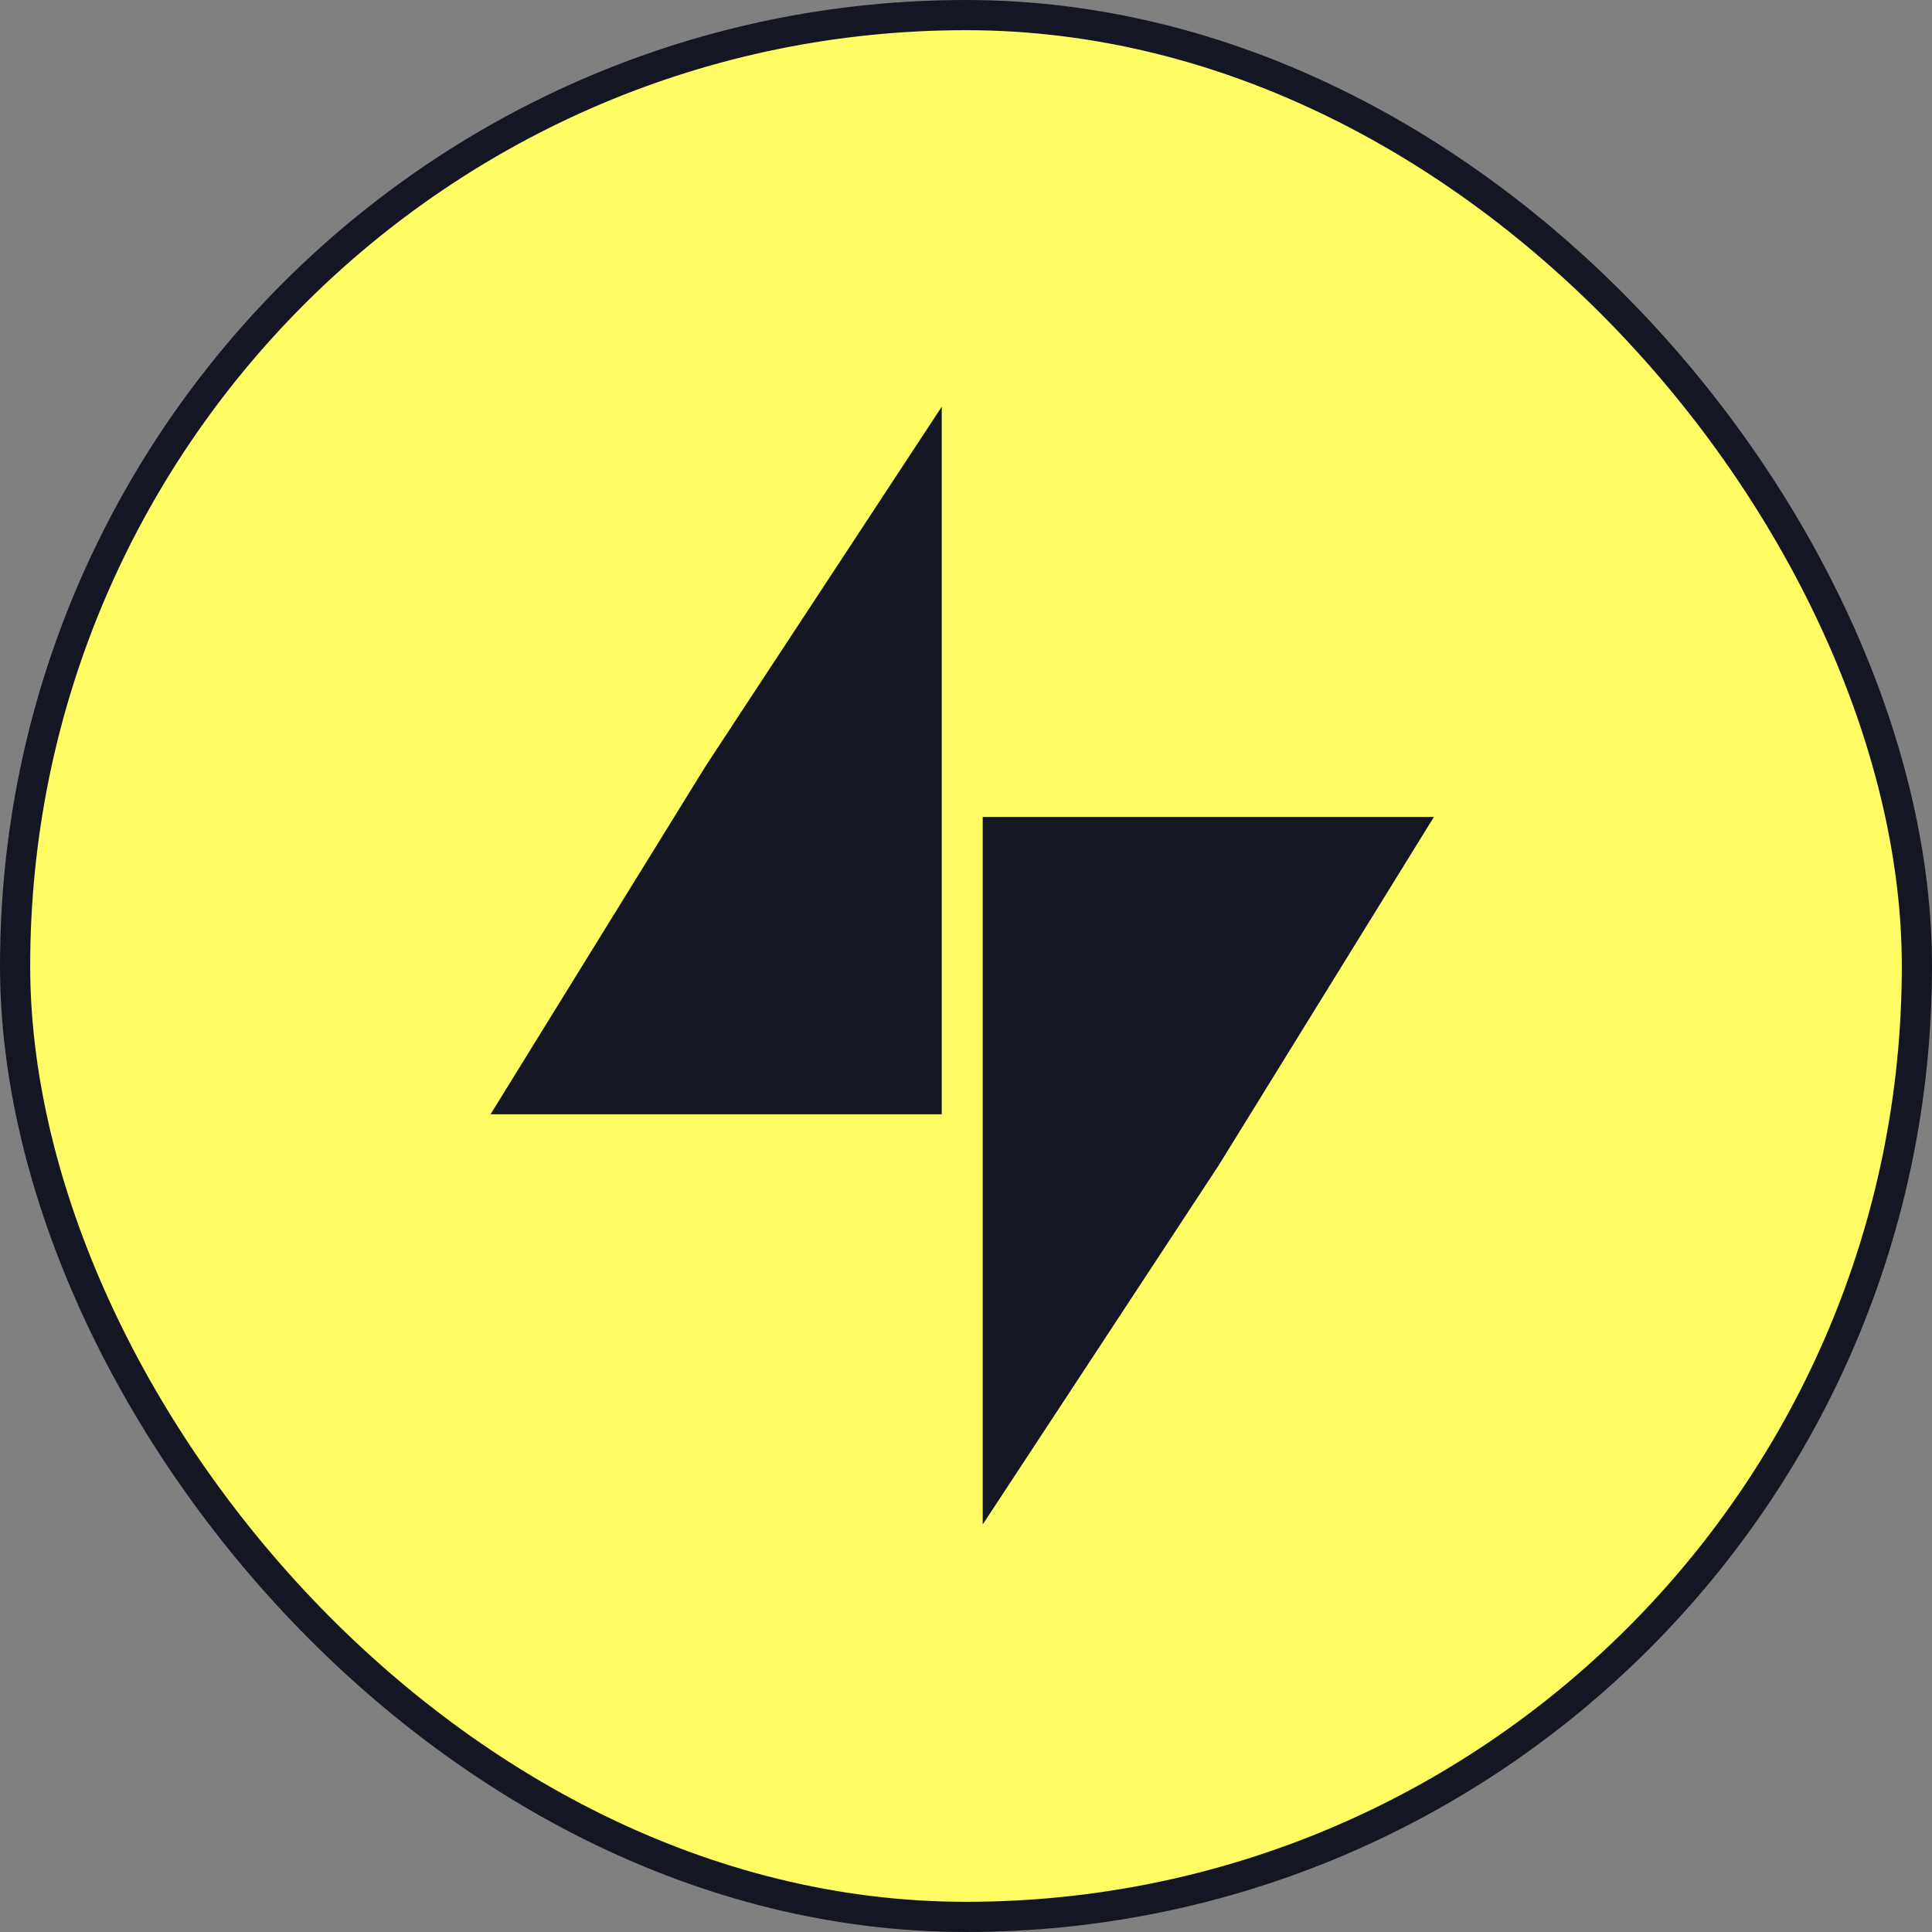 <svg width="32" height="32" viewBox="0 0 32 32" fill="none" xmlns="http://www.w3.org/2000/svg">
<rect x="0" y="0" width="32" height="32" fill="#808080" stroke="none"/>
<rect x="31.75" y="31.75" width="31.5" height="31.5" rx="15.75" transform="rotate(-180 31.75 31.75)" fill="#FFFD63"/>
<path d="M20.183 19.305L16.277 25.25V13.531H23.75L20.183 19.305Z" fill="#141723"/>
<path d="M11.692 12.682L15.598 6.737L15.598 18.456L8.125 18.456L11.692 12.682Z" fill="#141723"/>
<rect x="31.75" y="31.75" width="31.5" height="31.5" rx="15.75" transform="rotate(-180 31.75 31.75)" stroke="#141723" stroke-width="0.5"/>
</svg>
